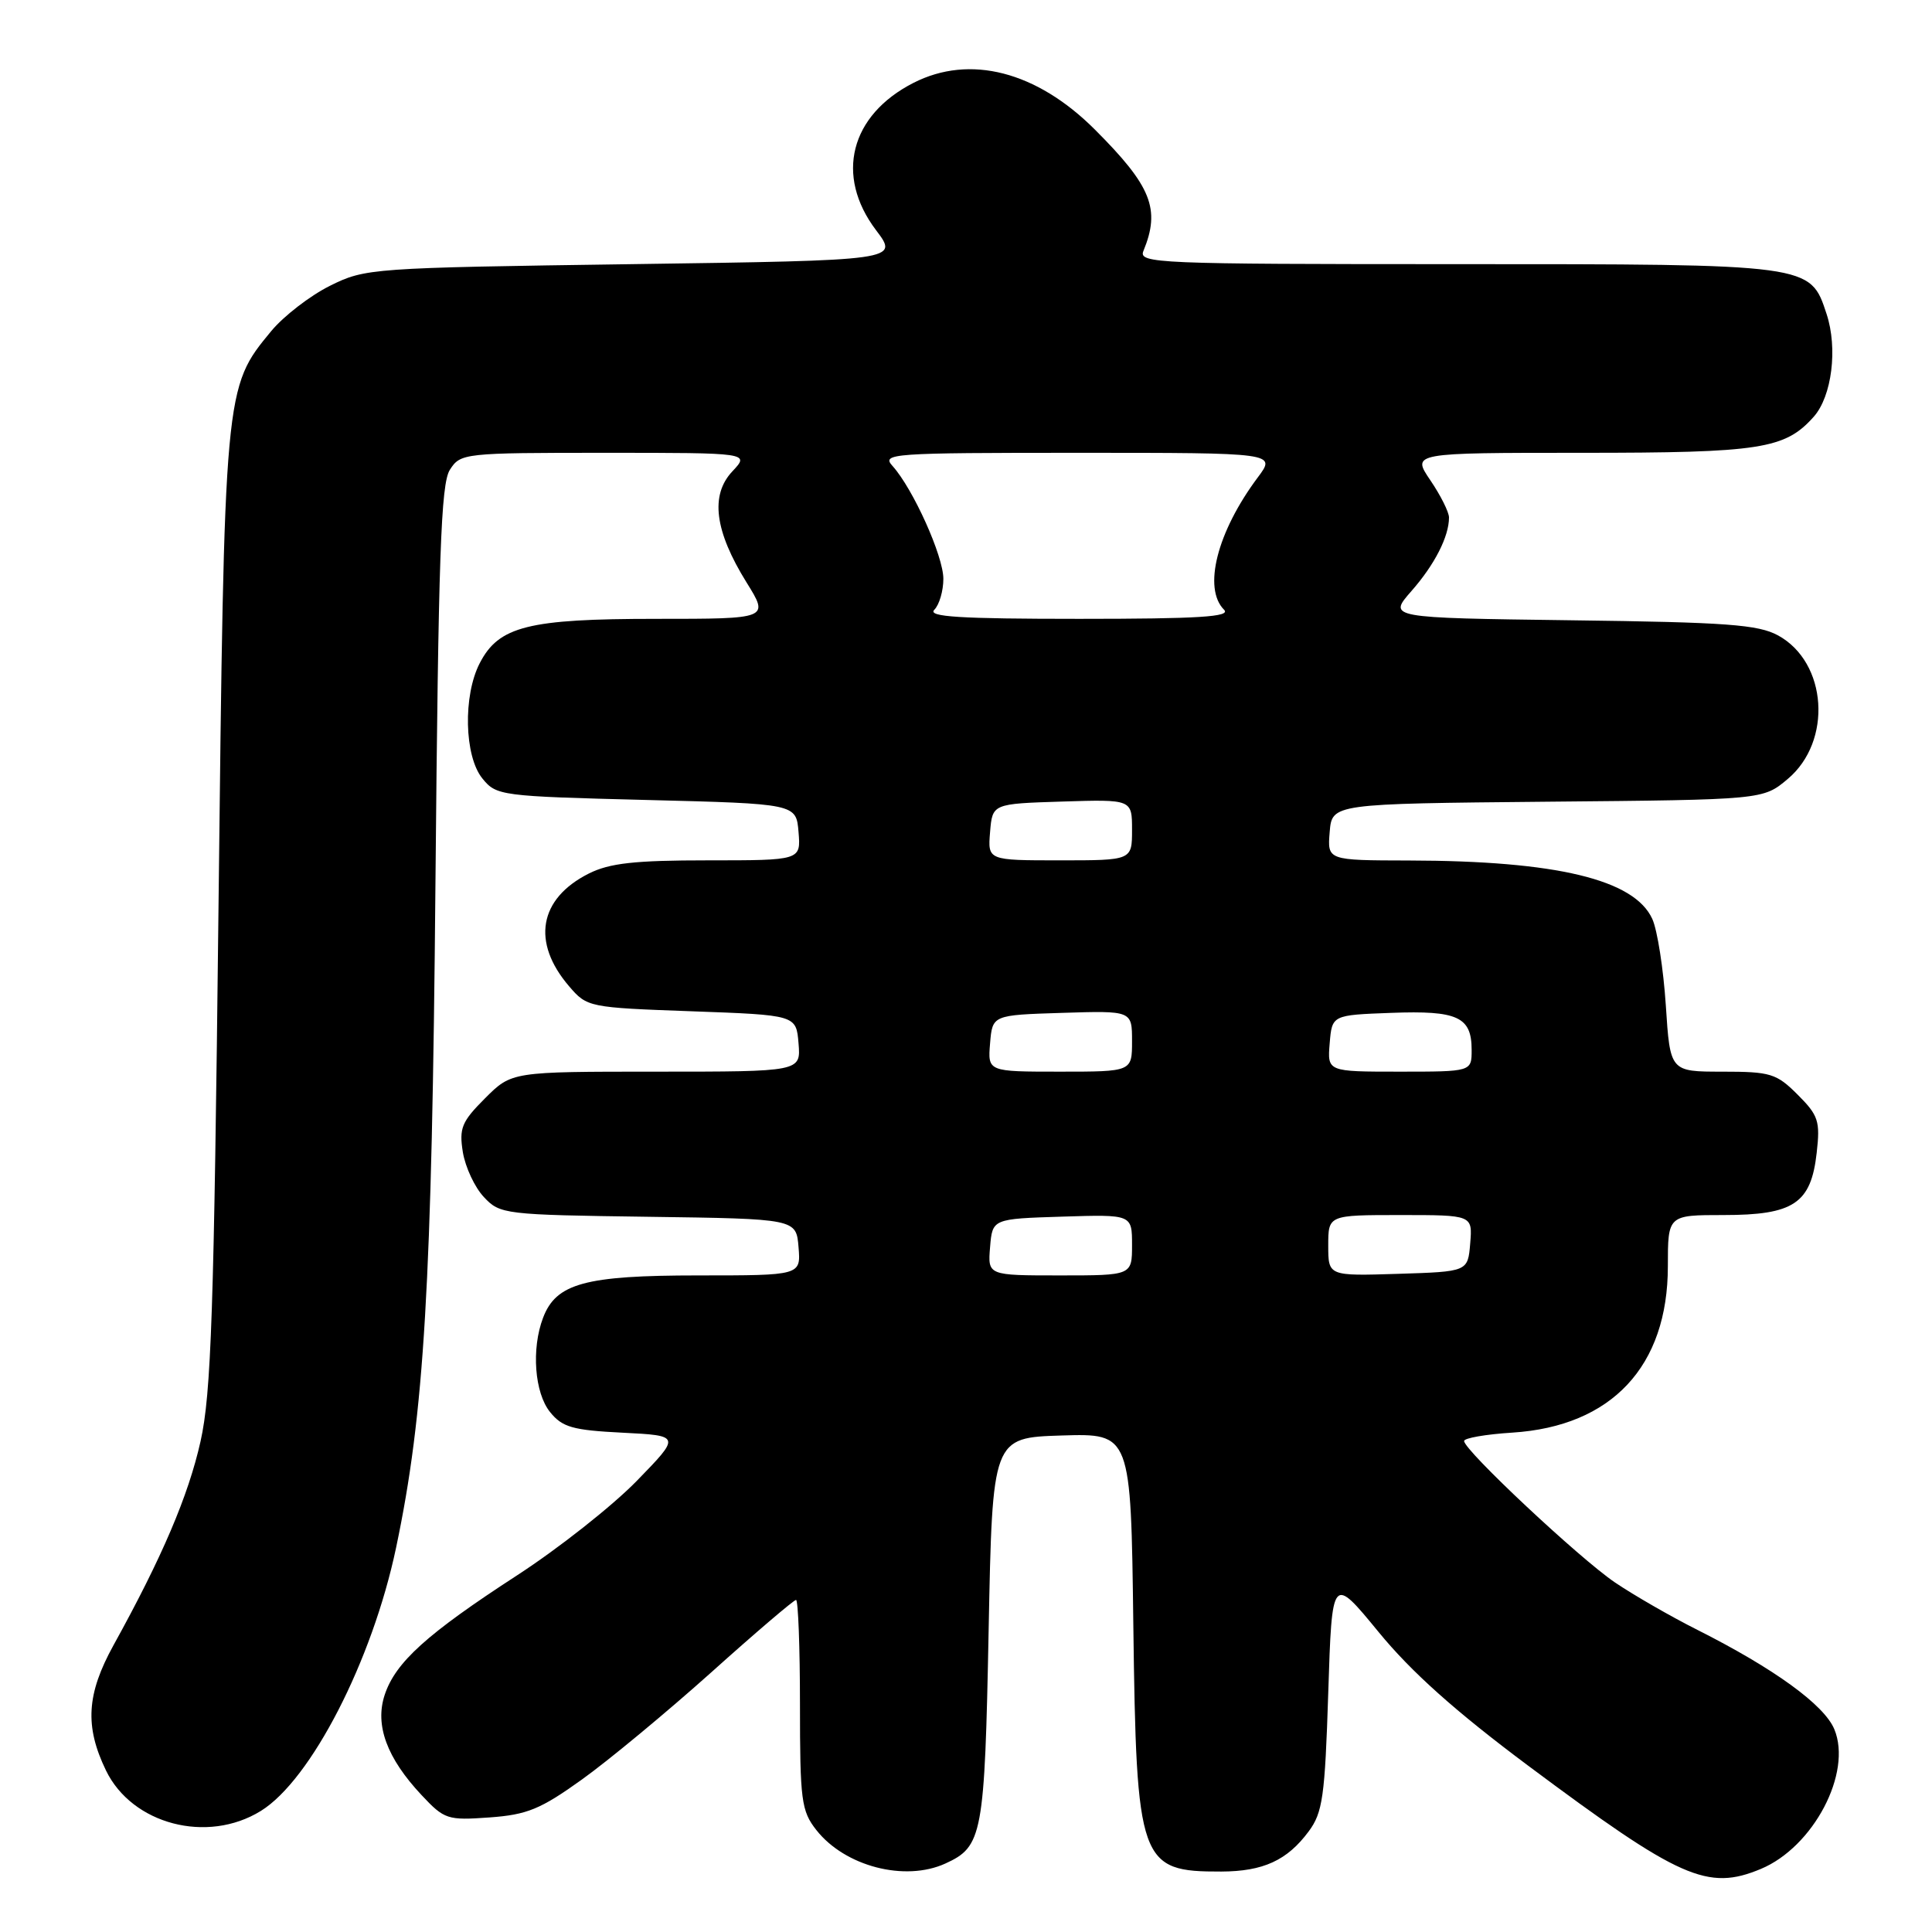 <?xml version="1.0" encoding="UTF-8" standalone="no"?>
<!DOCTYPE svg PUBLIC "-//W3C//DTD SVG 1.1//EN" "http://www.w3.org/Graphics/SVG/1.1/DTD/svg11.dtd" >
<svg xmlns="http://www.w3.org/2000/svg" xmlns:xlink="http://www.w3.org/1999/xlink" version="1.1" viewBox="0 0 256 256">
 <g >
 <path fill="currentColor"
d=" M 233.33 247.64 C 240.29 244.73 245.45 234.91 243.06 229.14 C 241.72 225.90 235.08 221.09 224.90 215.96 C 221.38 214.19 216.47 211.36 214.00 209.69 C 209.28 206.49 194.00 192.17 194.00 190.94 C 194.00 190.55 196.88 190.05 200.39 189.83 C 213.57 188.99 221.00 181.04 221.00 167.79 C 221.00 161.00 221.00 161.00 228.39 161.00 C 237.67 161.00 239.97 159.47 240.72 152.76 C 241.20 148.55 240.95 147.80 238.20 145.05 C 235.39 142.24 234.61 142.00 228.22 142.00 C 221.30 142.00 221.30 142.00 220.73 133.22 C 220.41 128.39 219.61 123.24 218.94 121.77 C 216.56 116.53 206.24 114.06 186.69 114.02 C 175.88 114.00 175.88 114.00 176.19 110.25 C 176.50 106.50 176.50 106.50 205.06 106.23 C 233.61 105.97 233.61 105.97 236.87 103.23 C 242.83 98.24 242.14 87.78 235.61 84.20 C 232.97 82.76 228.80 82.45 208.20 82.19 C 183.91 81.87 183.91 81.87 187.02 78.32 C 190.10 74.82 192.00 71.09 192.00 68.57 C 192.00 67.86 190.89 65.64 189.53 63.64 C 187.06 60.00 187.06 60.00 209.56 60.00 C 233.30 60.00 236.52 59.50 240.33 55.22 C 242.74 52.51 243.53 46.15 242.03 41.60 C 239.85 34.97 240.07 35.00 192.94 35.00 C 153.19 35.00 150.83 34.90 151.51 33.25 C 153.79 27.70 152.59 24.68 145.07 17.16 C 137.35 9.45 128.51 7.17 121.04 10.98 C 112.65 15.26 110.61 23.27 116.08 30.50 C 119.11 34.50 119.11 34.50 83.81 35.00 C 49.15 35.49 48.41 35.54 43.72 37.87 C 41.09 39.18 37.59 41.88 35.94 43.87 C 29.72 51.40 29.73 51.28 28.95 120.50 C 28.35 173.99 27.99 184.63 26.57 191.00 C 24.95 198.22 21.48 206.35 15.04 218.00 C 11.47 224.47 11.21 228.74 14.04 234.59 C 17.50 241.74 27.46 244.35 34.56 239.96 C 41.21 235.85 49.33 220.05 52.48 205.09 C 56.23 187.29 57.23 170.40 57.70 117.00 C 58.09 73.62 58.42 64.11 59.61 62.25 C 61.02 60.05 61.43 60.00 80.20 60.00 C 99.35 60.00 99.35 60.00 97.04 62.46 C 94.08 65.61 94.69 70.37 98.93 77.19 C 101.92 82.00 101.92 82.00 86.93 82.00 C 70.00 82.00 66.09 82.98 63.57 87.87 C 61.34 92.17 61.52 100.19 63.91 103.14 C 65.77 105.44 66.30 105.51 85.66 106.00 C 105.50 106.50 105.50 106.50 105.81 110.25 C 106.12 114.00 106.12 114.00 93.81 114.00 C 84.09 114.00 80.77 114.37 78.02 115.75 C 71.40 119.08 70.40 124.86 75.42 130.70 C 77.79 133.46 78.01 133.51 91.66 134.00 C 105.50 134.50 105.50 134.50 105.81 138.25 C 106.12 142.00 106.12 142.00 86.96 142.00 C 67.80 142.00 67.80 142.00 64.27 145.53 C 61.17 148.63 60.82 149.49 61.33 152.67 C 61.66 154.66 62.91 157.34 64.12 158.62 C 66.25 160.90 66.83 160.97 85.90 161.23 C 105.50 161.50 105.50 161.50 105.81 165.25 C 106.12 169.00 106.12 169.00 92.51 169.00 C 77.53 169.00 73.69 170.05 71.96 174.61 C 70.39 178.73 70.83 184.57 72.89 187.11 C 74.51 189.12 75.88 189.51 82.50 189.84 C 90.21 190.23 90.21 190.23 84.36 196.24 C 81.13 199.55 74.00 205.18 68.50 208.75 C 56.54 216.52 52.40 220.26 50.97 224.59 C 49.65 228.59 51.26 232.96 55.87 237.87 C 58.88 241.08 59.29 241.22 64.86 240.82 C 69.85 240.46 71.62 239.73 77.10 235.80 C 80.62 233.28 88.33 226.89 94.23 221.61 C 100.12 216.32 105.19 212.00 105.48 212.00 C 105.76 212.00 106.00 218.24 106.00 225.87 C 106.00 238.57 106.18 239.96 108.17 242.49 C 111.96 247.31 119.90 249.37 125.26 246.93 C 130.19 244.68 130.47 243.22 131.00 216.00 C 131.50 190.50 131.50 190.50 140.67 190.21 C 149.85 189.93 149.85 189.93 150.17 215.21 C 150.58 246.89 150.98 248.02 161.83 247.99 C 167.38 247.97 170.56 246.51 173.40 242.68 C 175.26 240.19 175.56 238.08 176.00 224.30 C 176.50 208.73 176.50 208.73 182.67 216.25 C 187.01 221.55 192.86 226.77 202.46 233.94 C 222.61 248.97 226.26 250.59 233.33 247.64 Z  M 131.19 165.25 C 131.50 161.50 131.50 161.50 140.75 161.21 C 150.00 160.92 150.00 160.92 150.00 164.96 C 150.00 169.00 150.00 169.00 140.44 169.00 C 130.88 169.00 130.88 169.00 131.19 165.25 Z  M 176.00 165.04 C 176.00 161.00 176.00 161.00 185.56 161.00 C 195.12 161.00 195.12 161.00 194.81 164.75 C 194.50 168.50 194.50 168.50 185.25 168.79 C 176.00 169.08 176.00 169.08 176.00 165.04 Z  M 131.19 138.25 C 131.50 134.50 131.50 134.50 140.75 134.21 C 150.00 133.92 150.00 133.92 150.00 137.96 C 150.00 142.00 150.00 142.00 140.44 142.00 C 130.88 142.00 130.88 142.00 131.19 138.25 Z  M 176.19 138.25 C 176.50 134.50 176.50 134.50 184.34 134.21 C 193.15 133.88 195.00 134.73 195.00 139.12 C 195.00 142.00 195.00 142.00 185.44 142.00 C 175.88 142.00 175.88 142.00 176.19 138.25 Z  M 131.19 110.25 C 131.50 106.50 131.50 106.50 140.75 106.21 C 150.00 105.92 150.00 105.92 150.00 109.96 C 150.00 114.00 150.00 114.00 140.44 114.00 C 130.88 114.00 130.88 114.00 131.19 110.25 Z  M 123.80 80.80 C 124.46 80.14 125.00 78.29 125.00 76.70 C 125.00 73.67 120.99 64.78 118.27 61.75 C 116.77 60.09 118.00 60.00 142.90 60.00 C 169.10 60.00 169.10 60.00 166.67 63.25 C 161.27 70.47 159.36 77.96 162.20 80.80 C 163.13 81.73 158.87 82.00 143.00 82.00 C 127.13 82.00 122.87 81.73 123.80 80.80 Z "/>
</g>
</svg>